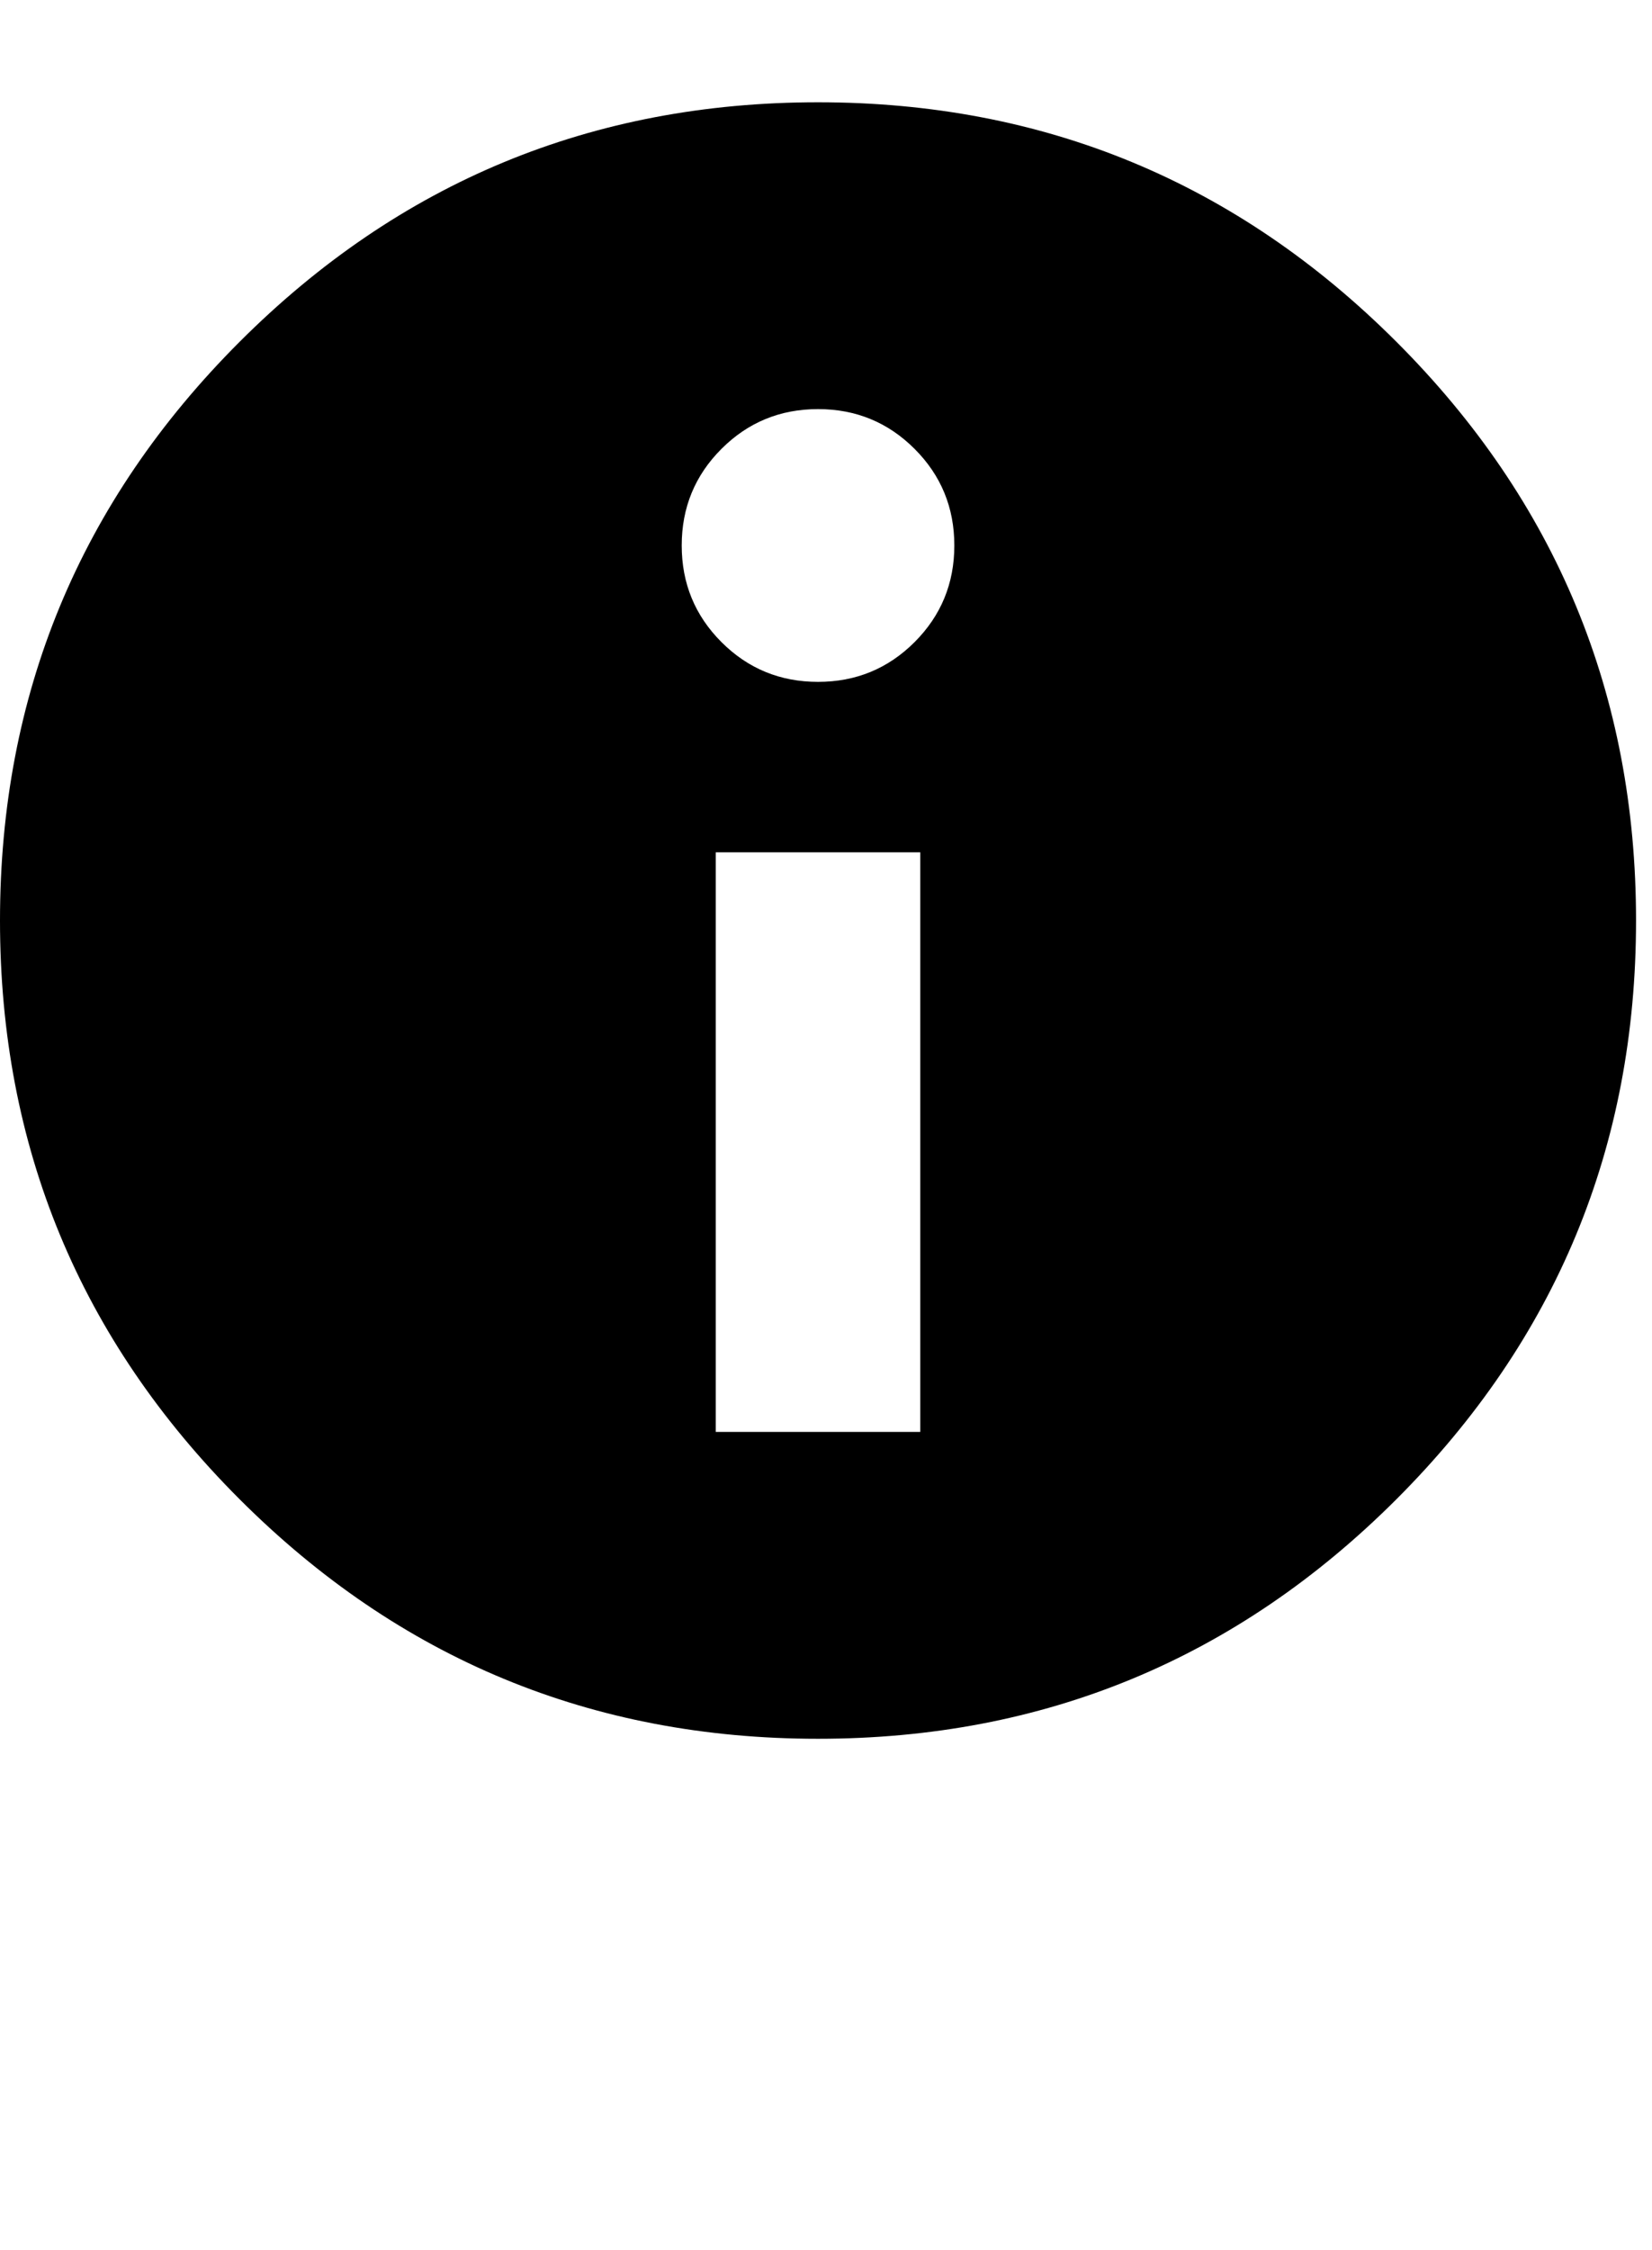 <?xml version="1.0" encoding="utf-8"?>
<!-- Generated by IcoMoon.io -->
<!DOCTYPE svg PUBLIC "-//W3C//DTD SVG 1.1//EN" "http://www.w3.org/Graphics/SVG/1.1/DTD/svg11.dtd">
<svg version="1.1" xmlns="http://www.w3.org/2000/svg" xmlns:xlink="http://www.w3.org/1999/xlink" width="47" height="64" viewBox="0 0 47 64">
	<path d="M23.273 2.909q9.643 0 16.458 6.815t6.815 16.458-6.815 16.458-16.458 6.815-16.458-6.815-6.815-16.458 6.815-16.458 16.458-6.815zM26.182 40.727v-16.485h-5.818v16.485h5.818zM23.273 19.394q1.616 0 2.747-1.131t1.131-2.748-1.131-2.748-2.747-1.131-2.747 1.131-1.131 2.748 1.131 2.748 2.747 1.131z" />
</svg>
